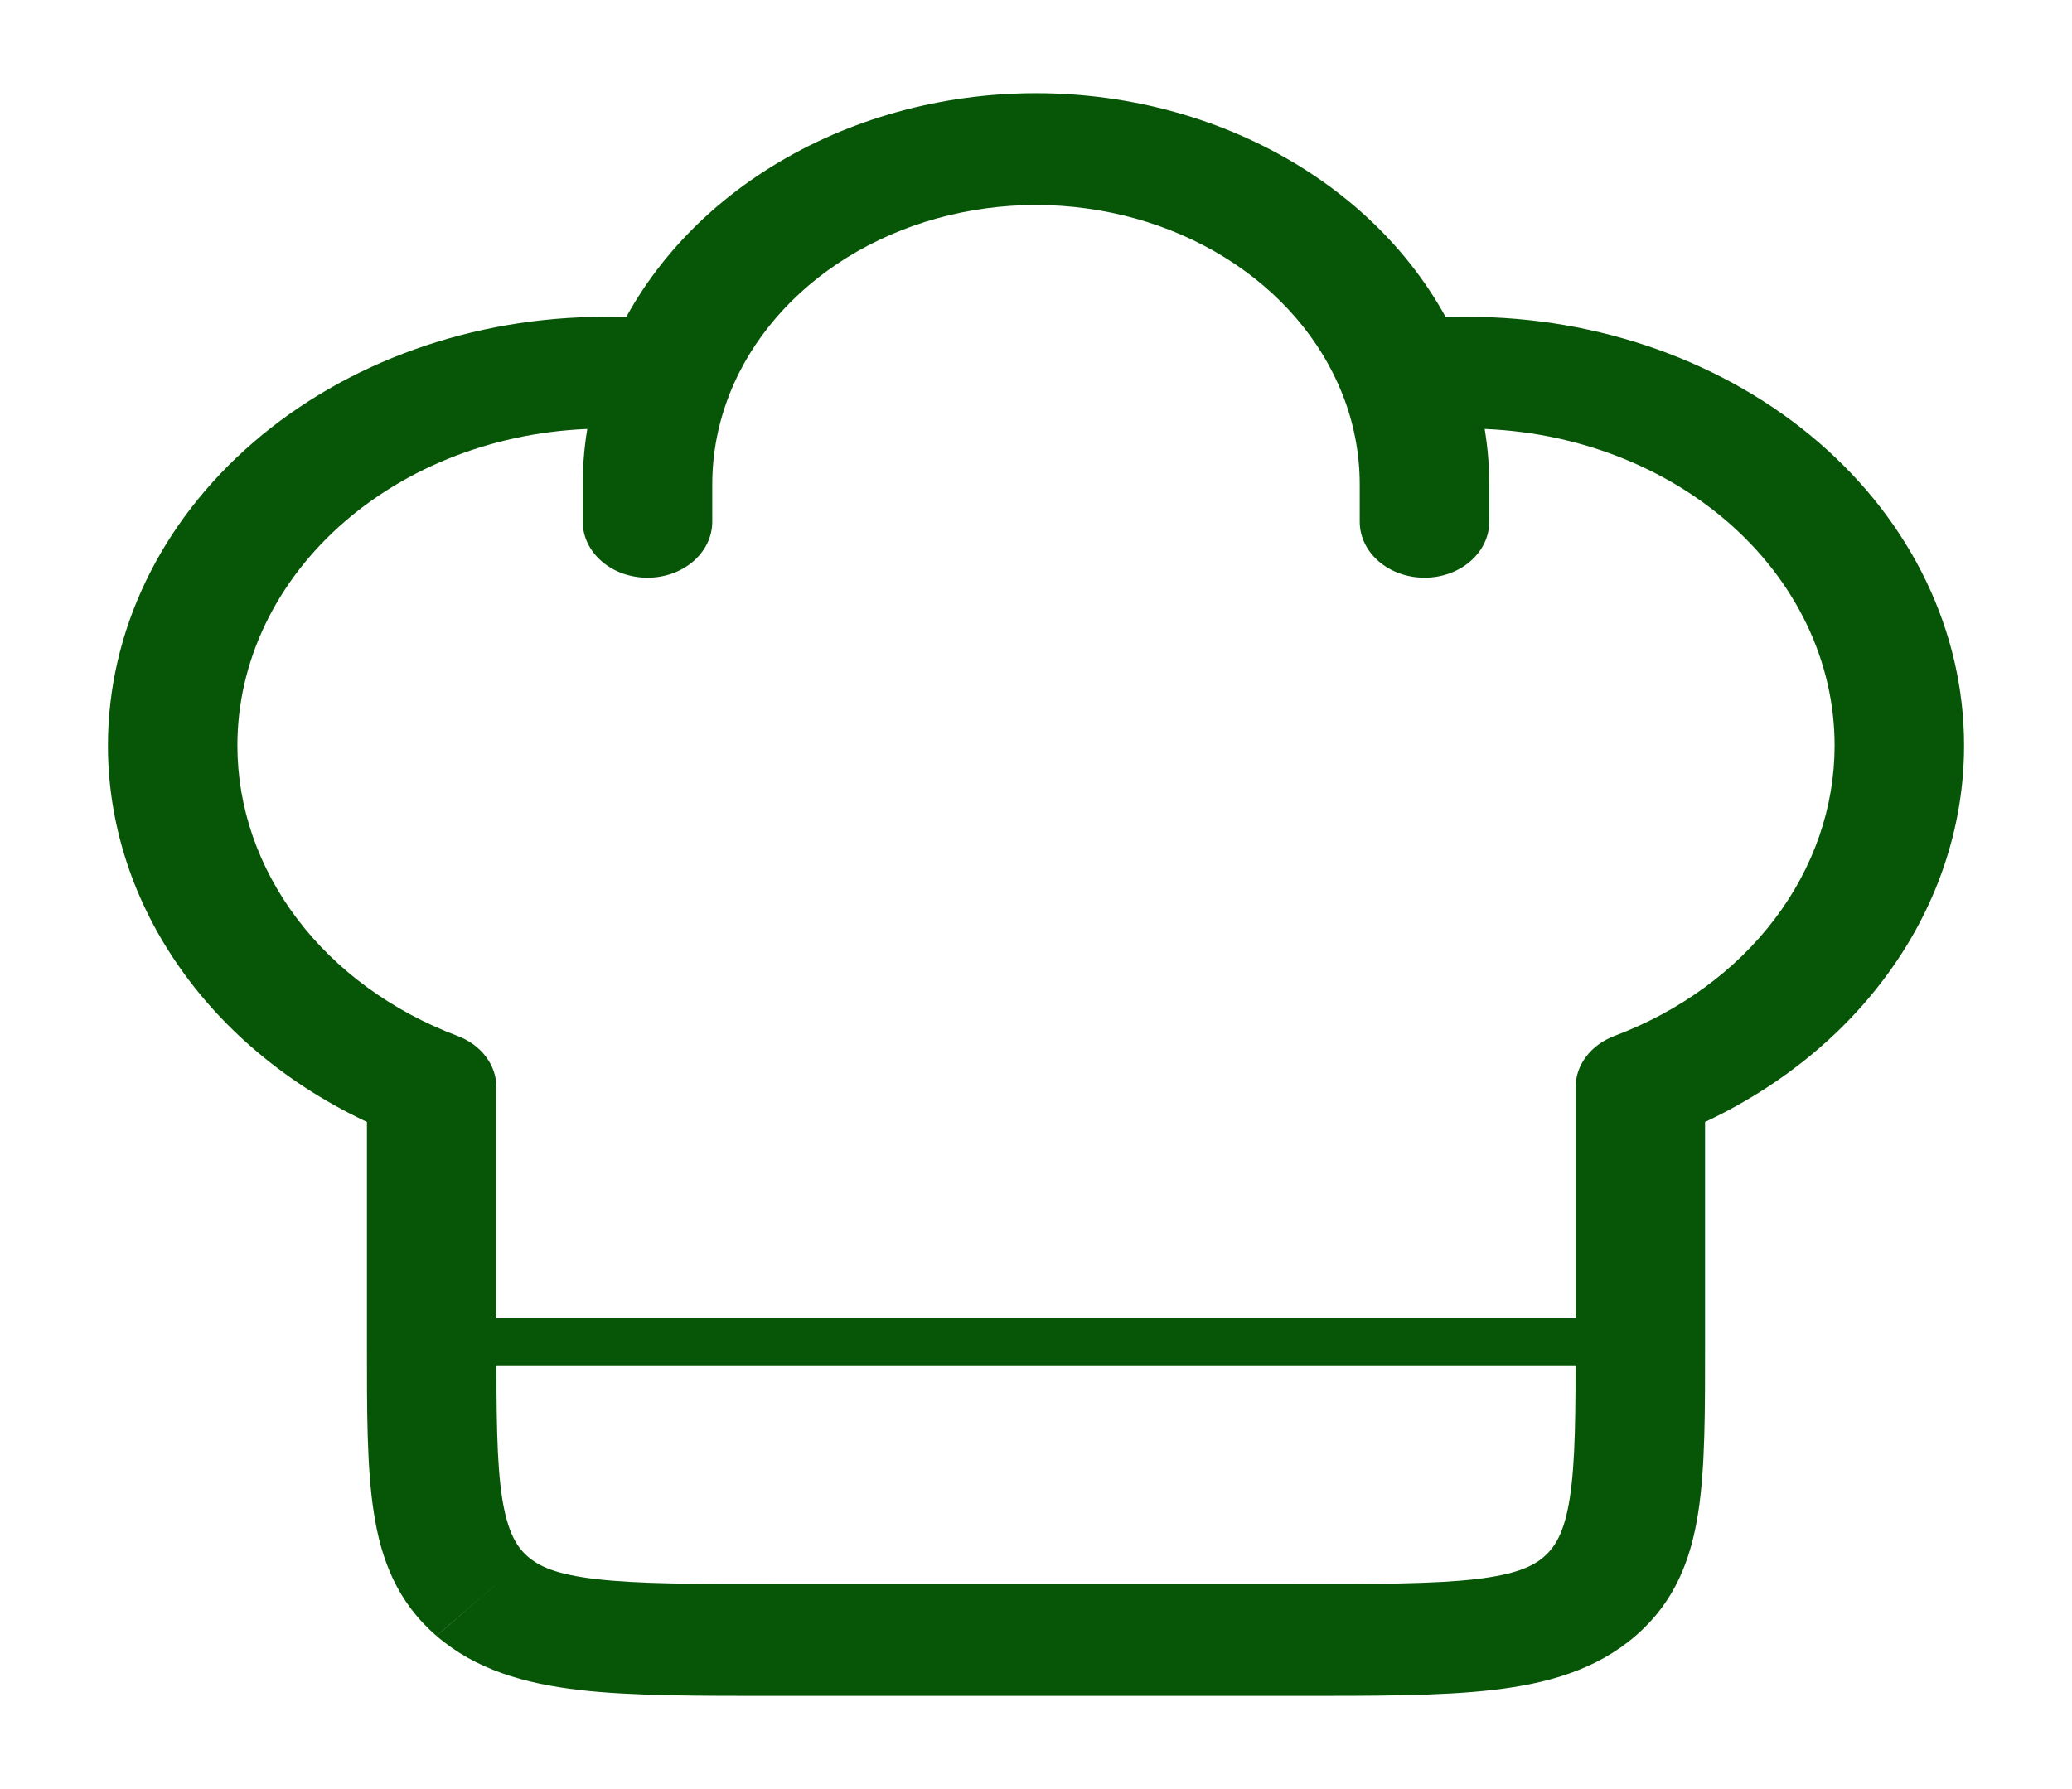 <svg width="66" height="57" viewBox="0 0 66 57" fill="none" xmlns="http://www.w3.org/2000/svg">
<path d="M13.75 34.637H15.812C15.812 34.291 15.695 33.952 15.475 33.662C15.255 33.372 14.943 33.144 14.575 33.005L13.75 34.637ZM52.25 34.637L51.425 33.005C51.057 33.144 50.745 33.372 50.525 33.662C50.305 33.952 50.188 34.291 50.188 34.637H52.25ZM43.312 16.625C43.312 17.097 43.53 17.55 43.917 17.884C44.303 18.219 44.828 18.406 45.375 18.406C45.922 18.406 46.447 18.219 46.833 17.884C47.22 17.55 47.438 17.097 47.438 16.625H43.312ZM18.562 16.625C18.562 17.097 18.78 17.55 19.167 17.884C19.553 18.219 20.078 18.406 20.625 18.406C21.172 18.406 21.697 18.219 22.083 17.884C22.47 17.55 22.688 17.097 22.688 16.625H18.562ZM19.25 10.094C15.056 10.094 11.034 11.533 8.069 14.094C5.103 16.655 3.438 20.128 3.438 23.75H7.562C7.562 21.073 8.794 18.506 10.986 16.613C13.178 14.72 16.15 13.656 19.25 13.656V10.094ZM46.75 13.656C49.85 13.656 52.822 14.72 55.014 16.613C57.206 18.506 58.438 21.073 58.438 23.75H62.562C62.562 20.128 60.897 16.655 57.931 14.094C54.966 11.533 50.944 10.094 46.75 10.094V13.656ZM41.25 50.469H24.75V54.031H41.25V50.469ZM24.75 50.469C22.099 50.469 20.317 50.464 18.989 50.31C17.721 50.162 17.177 49.908 16.819 49.597L13.904 52.119C15.155 53.2 16.715 53.639 18.442 53.841C20.108 54.036 22.215 54.031 24.75 54.031V50.469ZM11.688 42.75C11.688 44.94 11.682 46.759 11.908 48.198C12.139 49.69 12.65 51.036 13.901 52.117L16.819 49.599C16.462 49.291 16.167 48.821 15.994 47.723C15.818 46.578 15.812 45.039 15.812 42.75H11.688ZM50.188 42.75C50.188 45.039 50.182 46.578 50.003 47.726C49.833 48.821 49.538 49.291 49.178 49.599L52.099 52.117C53.35 51.036 53.859 49.69 54.093 48.198C54.318 46.759 54.312 44.94 54.312 42.75H50.188ZM41.25 54.031C43.785 54.031 45.892 54.036 47.559 53.841C49.285 53.642 50.847 53.2 52.099 52.117L49.181 49.599C48.824 49.908 48.279 50.162 47.008 50.312C45.683 50.464 43.901 50.469 41.25 50.469V54.031ZM19.25 13.656C19.838 13.656 20.413 13.694 20.977 13.765L21.579 10.241C20.808 10.143 20.029 10.094 19.25 10.094V13.656ZM33 2.969C29.983 2.969 27.041 3.785 24.588 5.303C22.135 6.82 20.295 8.963 19.324 11.431L23.229 12.576C23.923 10.813 25.238 9.282 26.99 8.198C28.743 7.114 30.844 6.531 33 6.531V2.969ZM19.324 11.431C18.818 12.722 18.561 14.075 18.562 15.438H22.688C22.688 14.433 22.88 13.471 23.232 12.576L19.324 11.431ZM46.75 10.094C45.961 10.094 45.182 10.144 44.421 10.241L45.026 13.765C45.597 13.693 46.173 13.656 46.75 13.656V10.094ZM33 6.531C35.155 6.532 37.256 7.115 39.008 8.199C40.76 9.283 42.075 10.813 42.768 12.576L46.673 11.431C45.703 8.964 43.862 6.821 41.41 5.303C38.958 3.786 36.017 2.969 33 2.969V6.531ZM42.768 12.576C43.12 13.471 43.312 14.433 43.312 15.438H47.438C47.438 14.039 47.168 12.692 46.673 11.431L42.768 12.576ZM15.812 42.75V34.637H11.688V42.75H15.812ZM14.575 33.005C12.49 32.219 10.716 30.925 9.471 29.281C8.225 27.637 7.562 25.715 7.562 23.75H3.438C3.437 26.407 4.335 29.007 6.02 31.231C7.705 33.455 10.105 35.205 12.925 36.269L14.575 33.005ZM50.188 34.637V42.75H54.312V34.637H50.188ZM58.438 23.75C58.438 25.715 57.775 27.637 56.529 29.281C55.284 30.925 53.51 32.219 51.425 33.005L53.075 36.269C55.895 35.205 58.295 33.455 59.98 31.231C61.665 29.007 62.563 26.407 62.562 23.75H58.438ZM43.312 15.438V16.625H47.438V15.438H43.312ZM18.562 15.438V16.625H22.688V15.438H18.562Z" fill="#075607"/>
<path d="M13.75 42.75H52.25Z" fill="#075607"/>
<path d="M13.75 42.75H52.25" stroke="#075607" stroke-width="1.5" stroke-linecap="round" stroke-linejoin="round"/>
</svg>

